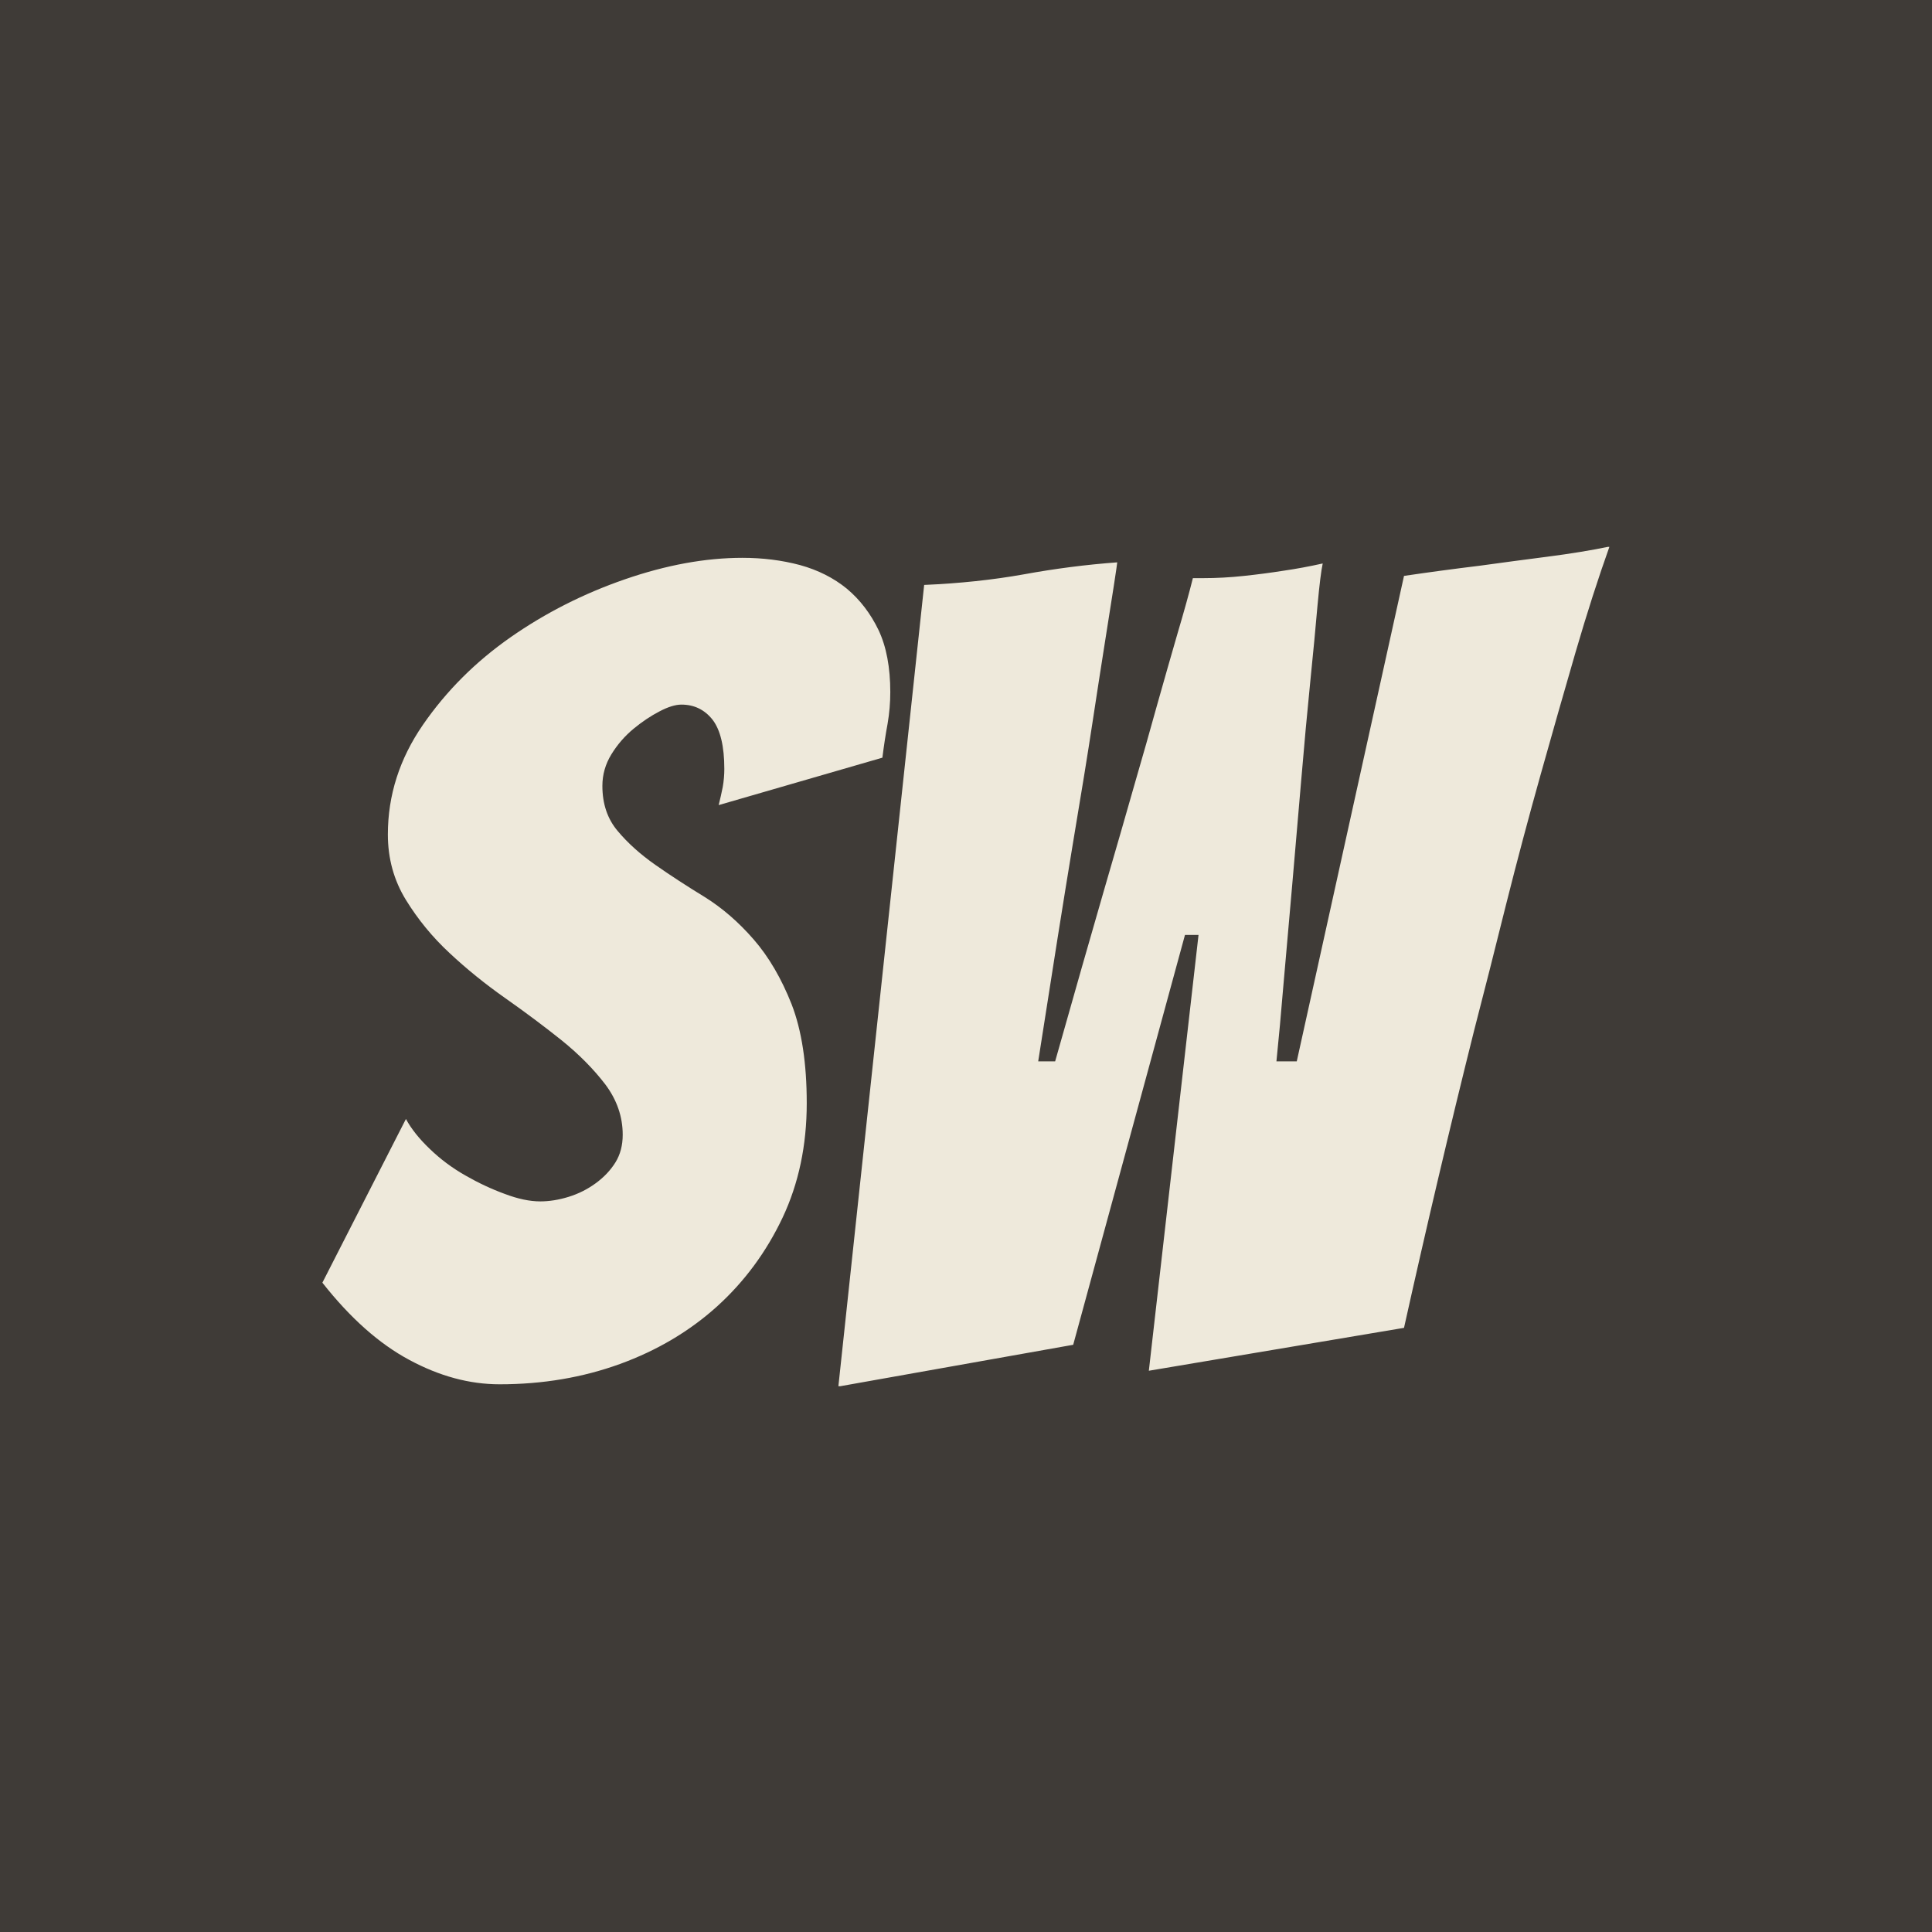<svg xmlns="http://www.w3.org/2000/svg" version="1.1" xmlns:xlink="http://www.w3.org/1999/xlink" xmlns:svgjs="http://svgjs.dev/svgjs" width="1500" height="1500" viewBox="0 0 1500 1500"><rect width="1500" height="1500" fill="#3f3b37"></rect><g transform="matrix(0.667,0,0,0.667,249.702,424.597)"><svg viewBox="0 0 379 247" data-background-color="#3f3b37" preserveAspectRatio="xMidYMid meet" height="977" width="1500" xmlns="http://www.w3.org/2000/svg" xmlns:xlink="http://www.w3.org/1999/xlink"><g id="tight-bounds" transform="matrix(1,0,0,1,0.113,-0.1)"><svg viewBox="0 0 378.774 247.2" height="247.2" width="378.774"><g><svg viewBox="0 0 378.774 247.2" height="247.2" width="378.774"><g><svg viewBox="0 0 378.774 247.2" height="247.2" width="378.774"><g id="textblocktransform"><svg viewBox="0 0 378.774 247.2" height="247.2" width="378.774" id="textblock"><g><svg viewBox="0 0 378.774 247.2" height="247.2" width="378.774"><g transform="matrix(1,0,0,1,0,0)"><svg width="378.774" viewBox="0.7 -37 57 37.2" height="247.2" data-palette-color="#eee9db"><path d="M22.15-12.35Q22.15-9.55 21.08-7.28 20-5 18.18-3.35 16.35-1.7 13.88-0.8 11.4 0.1 8.55 0.1L8.55 0.1Q6.55 0.1 4.55-0.98 2.55-2.05 0.7-4.4L0.7-4.4 4.4-11.65Q4.75-11 5.45-10.33 6.15-9.65 7.03-9.15 7.9-8.65 8.78-8.33 9.65-8 10.35-8L10.35-8Q10.95-8 11.6-8.2 12.25-8.4 12.8-8.8 13.35-9.2 13.68-9.73 14-10.25 14-10.95L14-10.95Q14-12.15 13.23-13.18 12.45-14.2 11.3-15.13 10.15-16.05 8.8-17 7.45-17.95 6.33-19 5.2-20.05 4.4-21.35 3.6-22.65 3.6-24.25L3.6-24.25Q3.6-26.85 5.15-29.1 6.7-31.35 9.03-32.98 11.35-34.6 14.1-35.55 16.85-36.5 19.3-36.5L19.3-36.5Q20.65-36.5 21.85-36.18 23.05-35.85 23.93-35.13 24.8-34.4 25.33-33.3 25.85-32.2 25.85-30.55L25.85-30.55Q25.85-29.85 25.73-29.15 25.6-28.45 25.5-27.65L25.5-27.65 18.25-25.55Q18.35-25.95 18.43-26.35 18.5-26.75 18.5-27.15L18.5-27.15Q18.5-28.65 17.98-29.33 17.45-30 16.6-30L16.6-30Q16.2-30 15.63-29.7 15.05-29.4 14.48-28.93 13.9-28.45 13.5-27.8 13.1-27.15 13.1-26.4L13.1-26.4Q13.1-25.2 13.78-24.4 14.45-23.6 15.45-22.9 16.45-22.2 17.63-21.48 18.8-20.75 19.8-19.6 20.8-18.45 21.48-16.73 22.15-15 22.15-12.35L22.15-12.35ZM33.95-1.65L23.55 0.2 27.35-35.3Q29.7-35.4 31.77-35.77 33.85-36.15 35.9-36.3L35.9-36.3Q35.9-36.25 35.75-35.27 35.6-34.3 35.35-32.73 35.1-31.15 34.8-29.18 34.5-27.2 33.92-23.75 33.35-20.3 32.4-14.2L32.4-14.2 33.15-14.2Q34.45-18.8 35.3-21.73 36.15-24.65 36.67-26.48 37.2-28.3 37.67-30 38.15-31.7 38.57-33.15 39-34.6 39.25-35.6L39.25-35.6 39.7-35.6Q40.6-35.6 41.52-35.7 42.45-35.8 43.27-35.93 44.1-36.05 45-36.25L45-36.25Q44.9-35.8 44.77-34.4 44.65-33 44.45-31.03 44.25-29.05 44.05-26.68 43.85-24.3 43.65-22.03 43.45-19.75 43.27-17.7 43.1-15.65 42.95-14.2L42.95-14.2 43.85-14.2 48.6-35.7Q50.3-35.95 51.95-36.15L51.95-36.15Q53.4-36.35 54.95-36.55 56.5-36.75 57.7-37L57.7-37Q56.95-34.9 56.2-32.33 55.45-29.75 54.65-26.9 53.85-24.05 53.12-21.15 52.4-18.25 51.7-15.55L51.7-15.55Q50.1-9.15 48.6-2.4L48.6-2.4 37.3-0.5 39.5-19.8 38.9-19.8 33.95-1.65Z" opacity="1" transform="matrix(1,0,0,1,0,0)" fill="#eee9db" class="wordmark-text-0" data-fill-palette-color="primary" id="text-0"></path></svg></g></svg></g></svg></g></svg></g></svg></g><defs></defs></svg><rect width="378.774" height="247.2" fill="none" stroke="none" visibility="hidden"></rect></g></svg></g></svg>